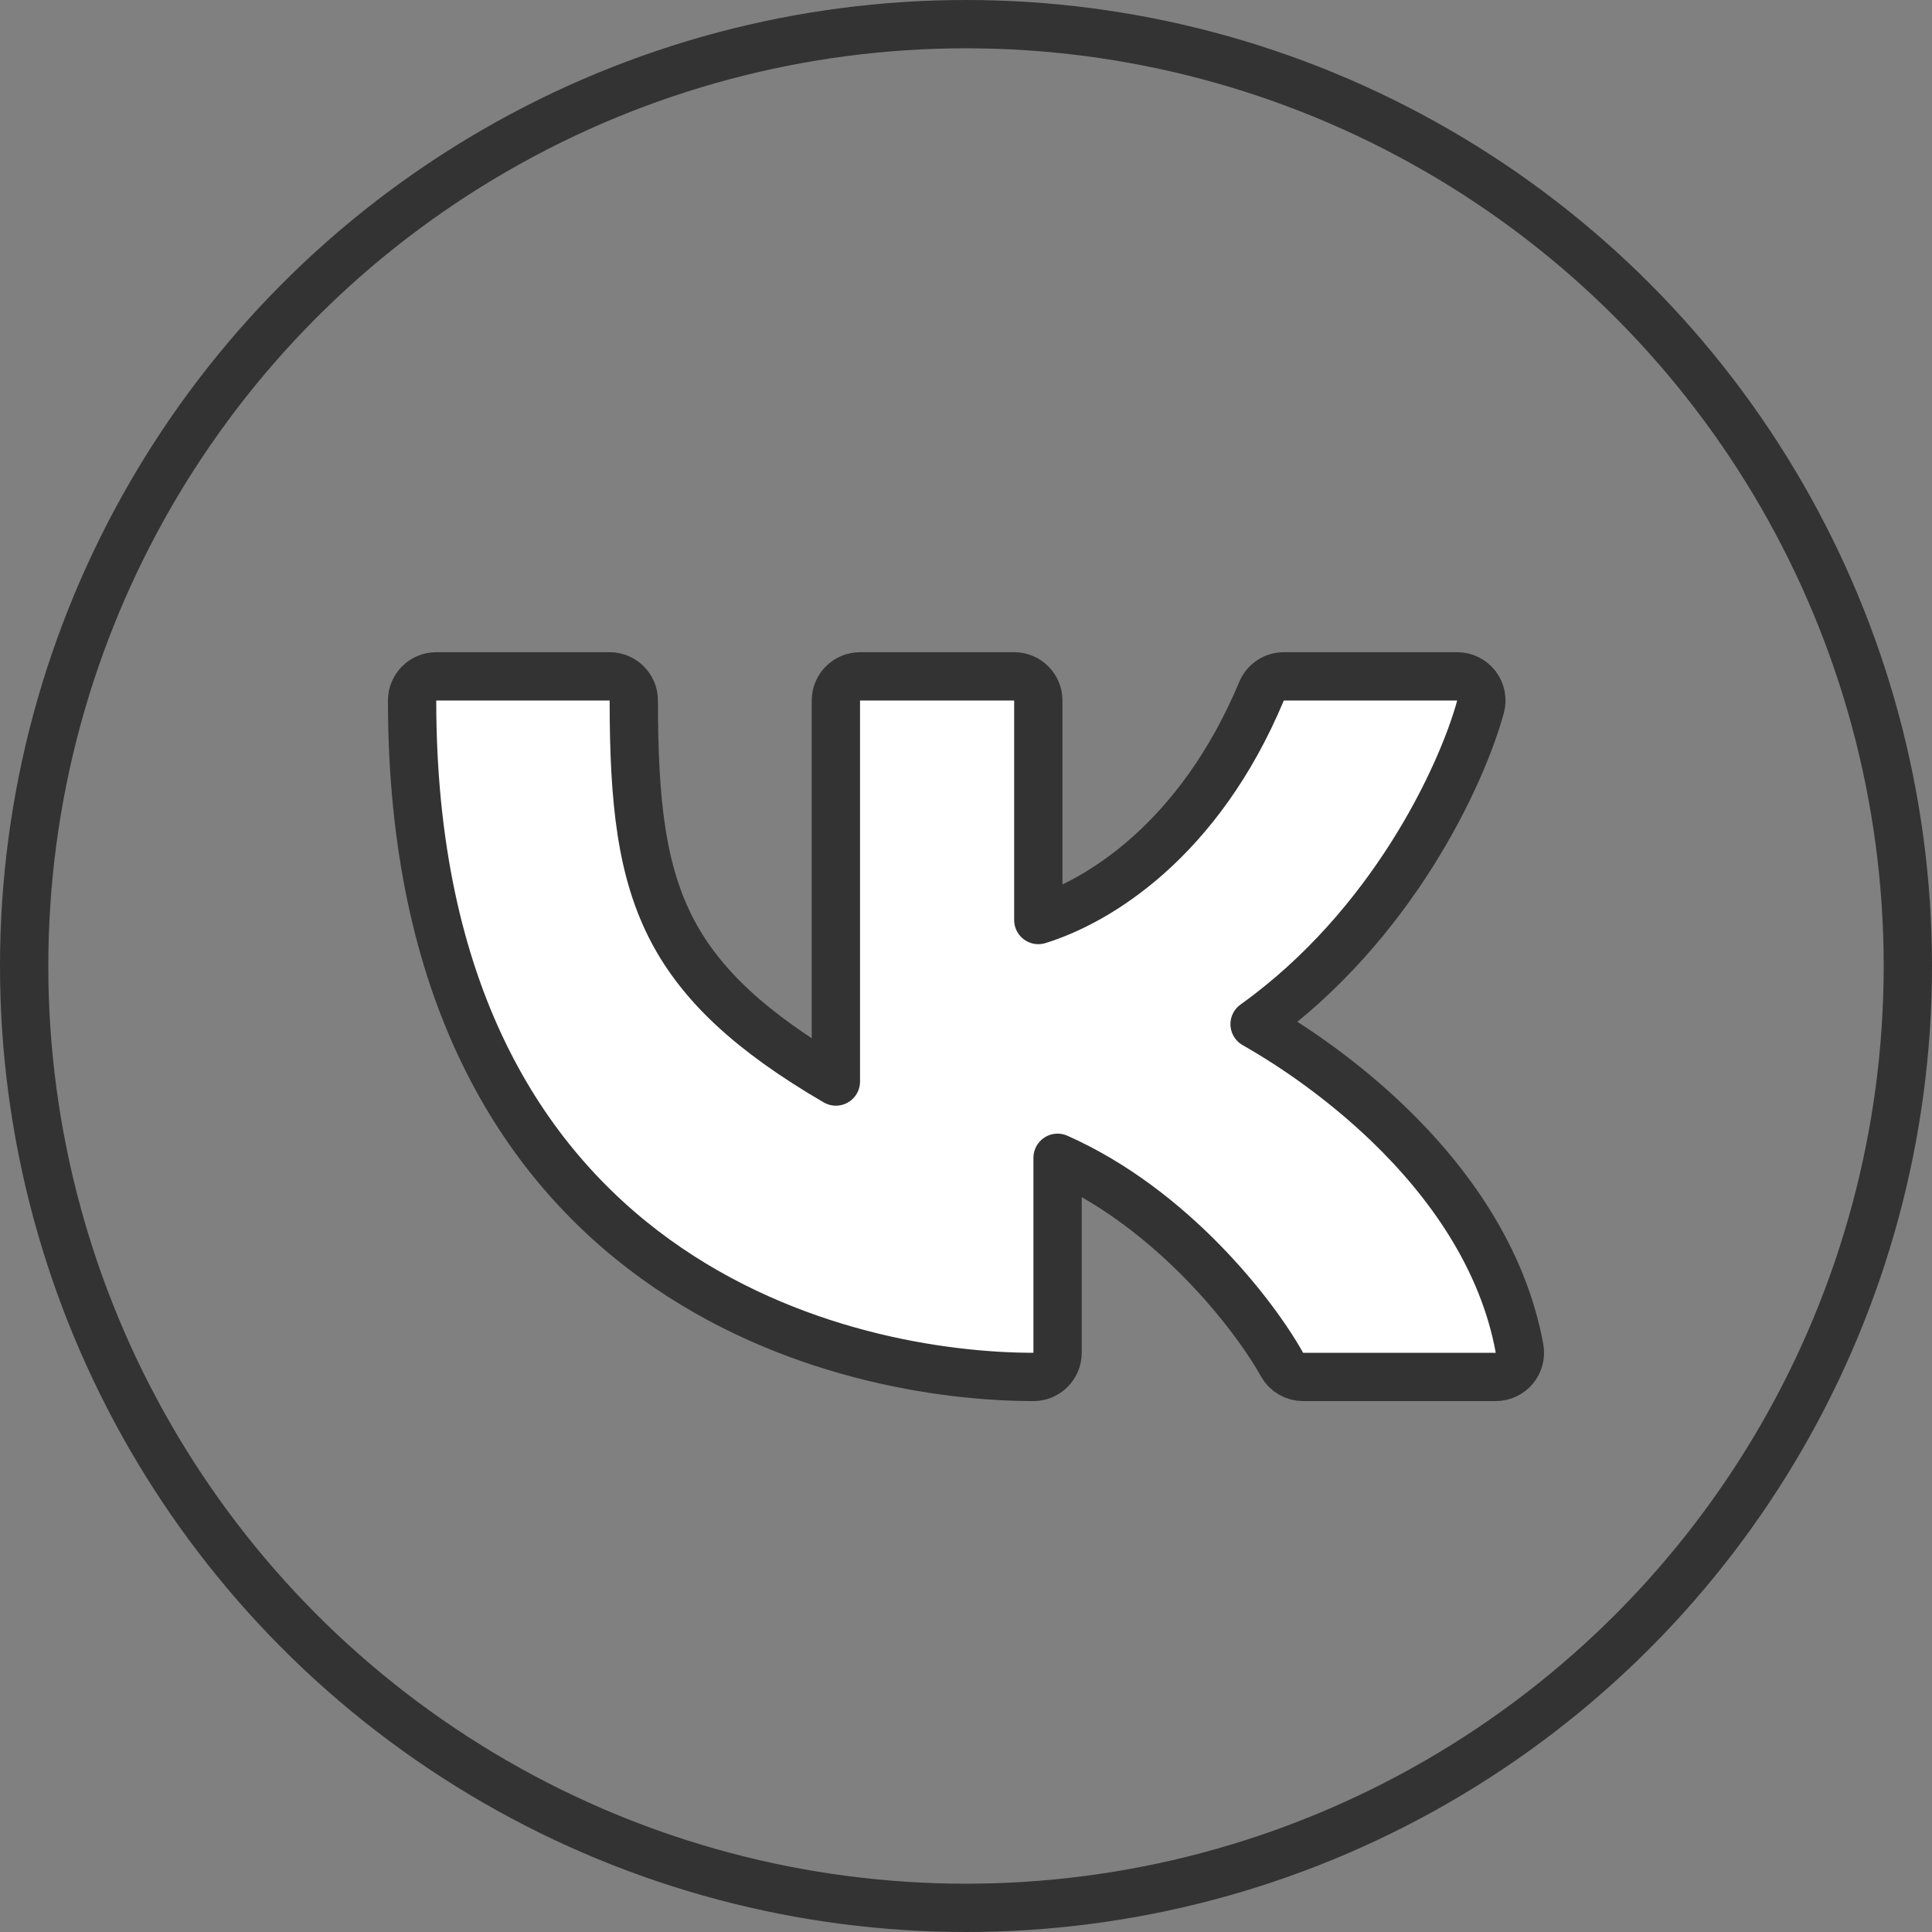 <svg width="40" height="40" viewBox="0 0 40 40" fill="none" xmlns="http://www.w3.org/2000/svg">
<rect x="0" y="0" width="40" height="40" fill="#808080" stroke="none"/>
<g clip-path="url(#clip0_430_3425)">
<circle cx="20" cy="20" r="19.5" stroke="#333333"/>
<path d="M13.122 14.503C13.122 14.227 12.898 14.003 12.622 14.003H9.032C8.756 14.003 8.532 14.227 8.532 14.503C8.532 20.525 10.79 24.06 13.575 26.07C16.332 28.059 19.539 28.508 21.396 28.508C21.672 28.508 21.896 28.284 21.896 28.008V23.971C24.261 25.02 25.962 27.21 26.543 28.252C26.631 28.41 26.798 28.508 26.979 28.508H30.968C31.116 28.508 31.257 28.442 31.352 28.328C31.447 28.214 31.486 28.064 31.46 27.918C31.115 26.029 29.973 24.45 28.732 23.258C27.806 22.37 26.803 21.674 25.975 21.204C28.822 19.167 30.264 16.054 30.652 14.635C30.694 14.485 30.662 14.324 30.568 14.2C30.473 14.076 30.326 14.003 30.17 14.003H26.581C26.379 14.003 26.197 14.124 26.119 14.31C24.821 17.414 22.718 18.672 21.497 19.048V14.503C21.497 14.227 21.273 14.003 20.997 14.003H17.806C17.53 14.003 17.306 14.227 17.306 14.503V22.392C15.522 21.353 14.518 20.384 13.937 19.296C13.277 18.058 13.122 16.592 13.122 14.503Z" fill="white" stroke="#333333" stroke-linejoin="round"/>
</g>
<defs>
<clipPath id="clip0_430_3425">
<rect width="40" height="40" fill="white"/>
</clipPath>
</defs>
</svg>

